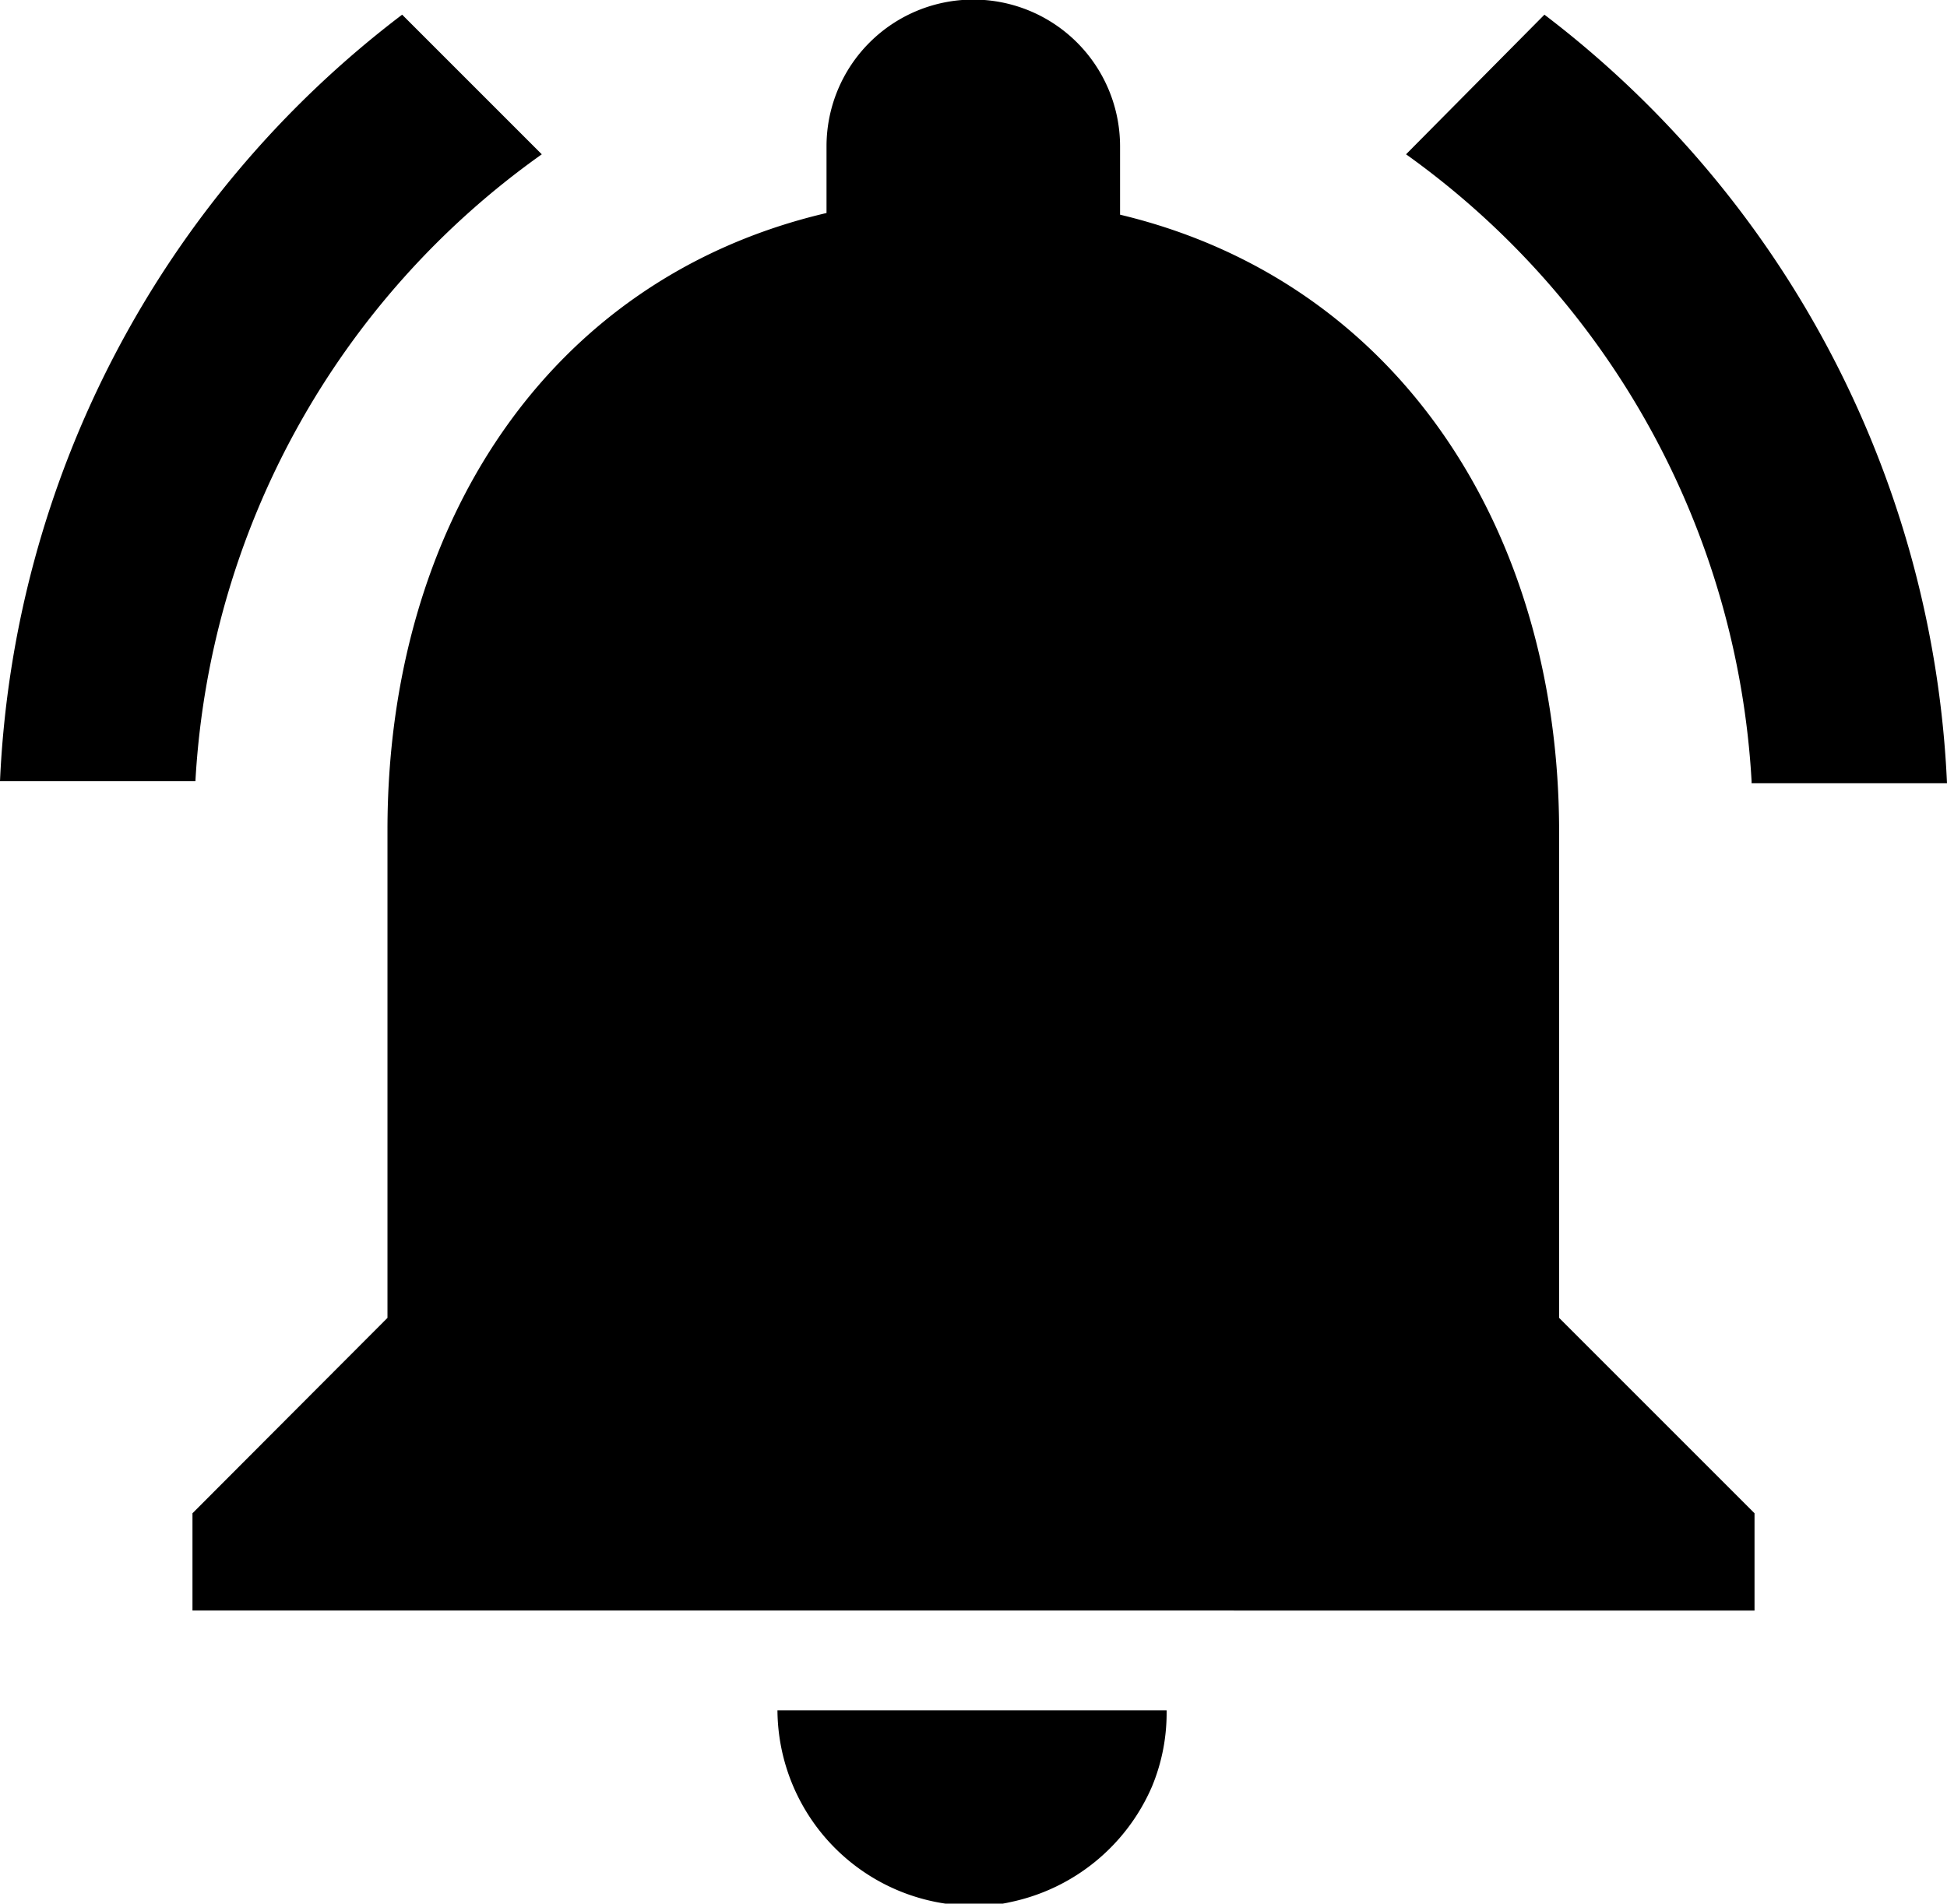 <svg xmlns="http://www.w3.org/2000/svg" viewBox="0 0 46.43 45.4"><g id="Layer_2" data-name="Layer 2"><g id="Poster_1" data-name="Poster 1"><path id="ic_notifications_active_24px" data-name="ic notifications active 24px" d="M12.92,3.68,9.59.35A24.3,24.3,0,0,0,0,18.63H4.66A19.67,19.67,0,0,1,12.92,3.68Zm28.85,15h4.66A24.4,24.4,0,0,0,36.83.35l-3.3,3.33A19.74,19.74,0,0,1,41.77,18.63Zm-4.59,1.16c0-7.15-3.81-13.13-10.47-14.72V3.49a3.5,3.5,0,0,0-7,0h0V5.08C13,6.65,9.24,12.62,9.24,19.79V31.43L4.59,36.09v2.32H41.84V36.09l-4.66-4.66Zm-14,25.61a3.58,3.58,0,0,0,.93-.09,4.73,4.73,0,0,0,3.36-2.75,4.57,4.57,0,0,0,.35-1.82H18.54a4.69,4.69,0,0,0,4.67,4.66Z"/></g></g></svg>